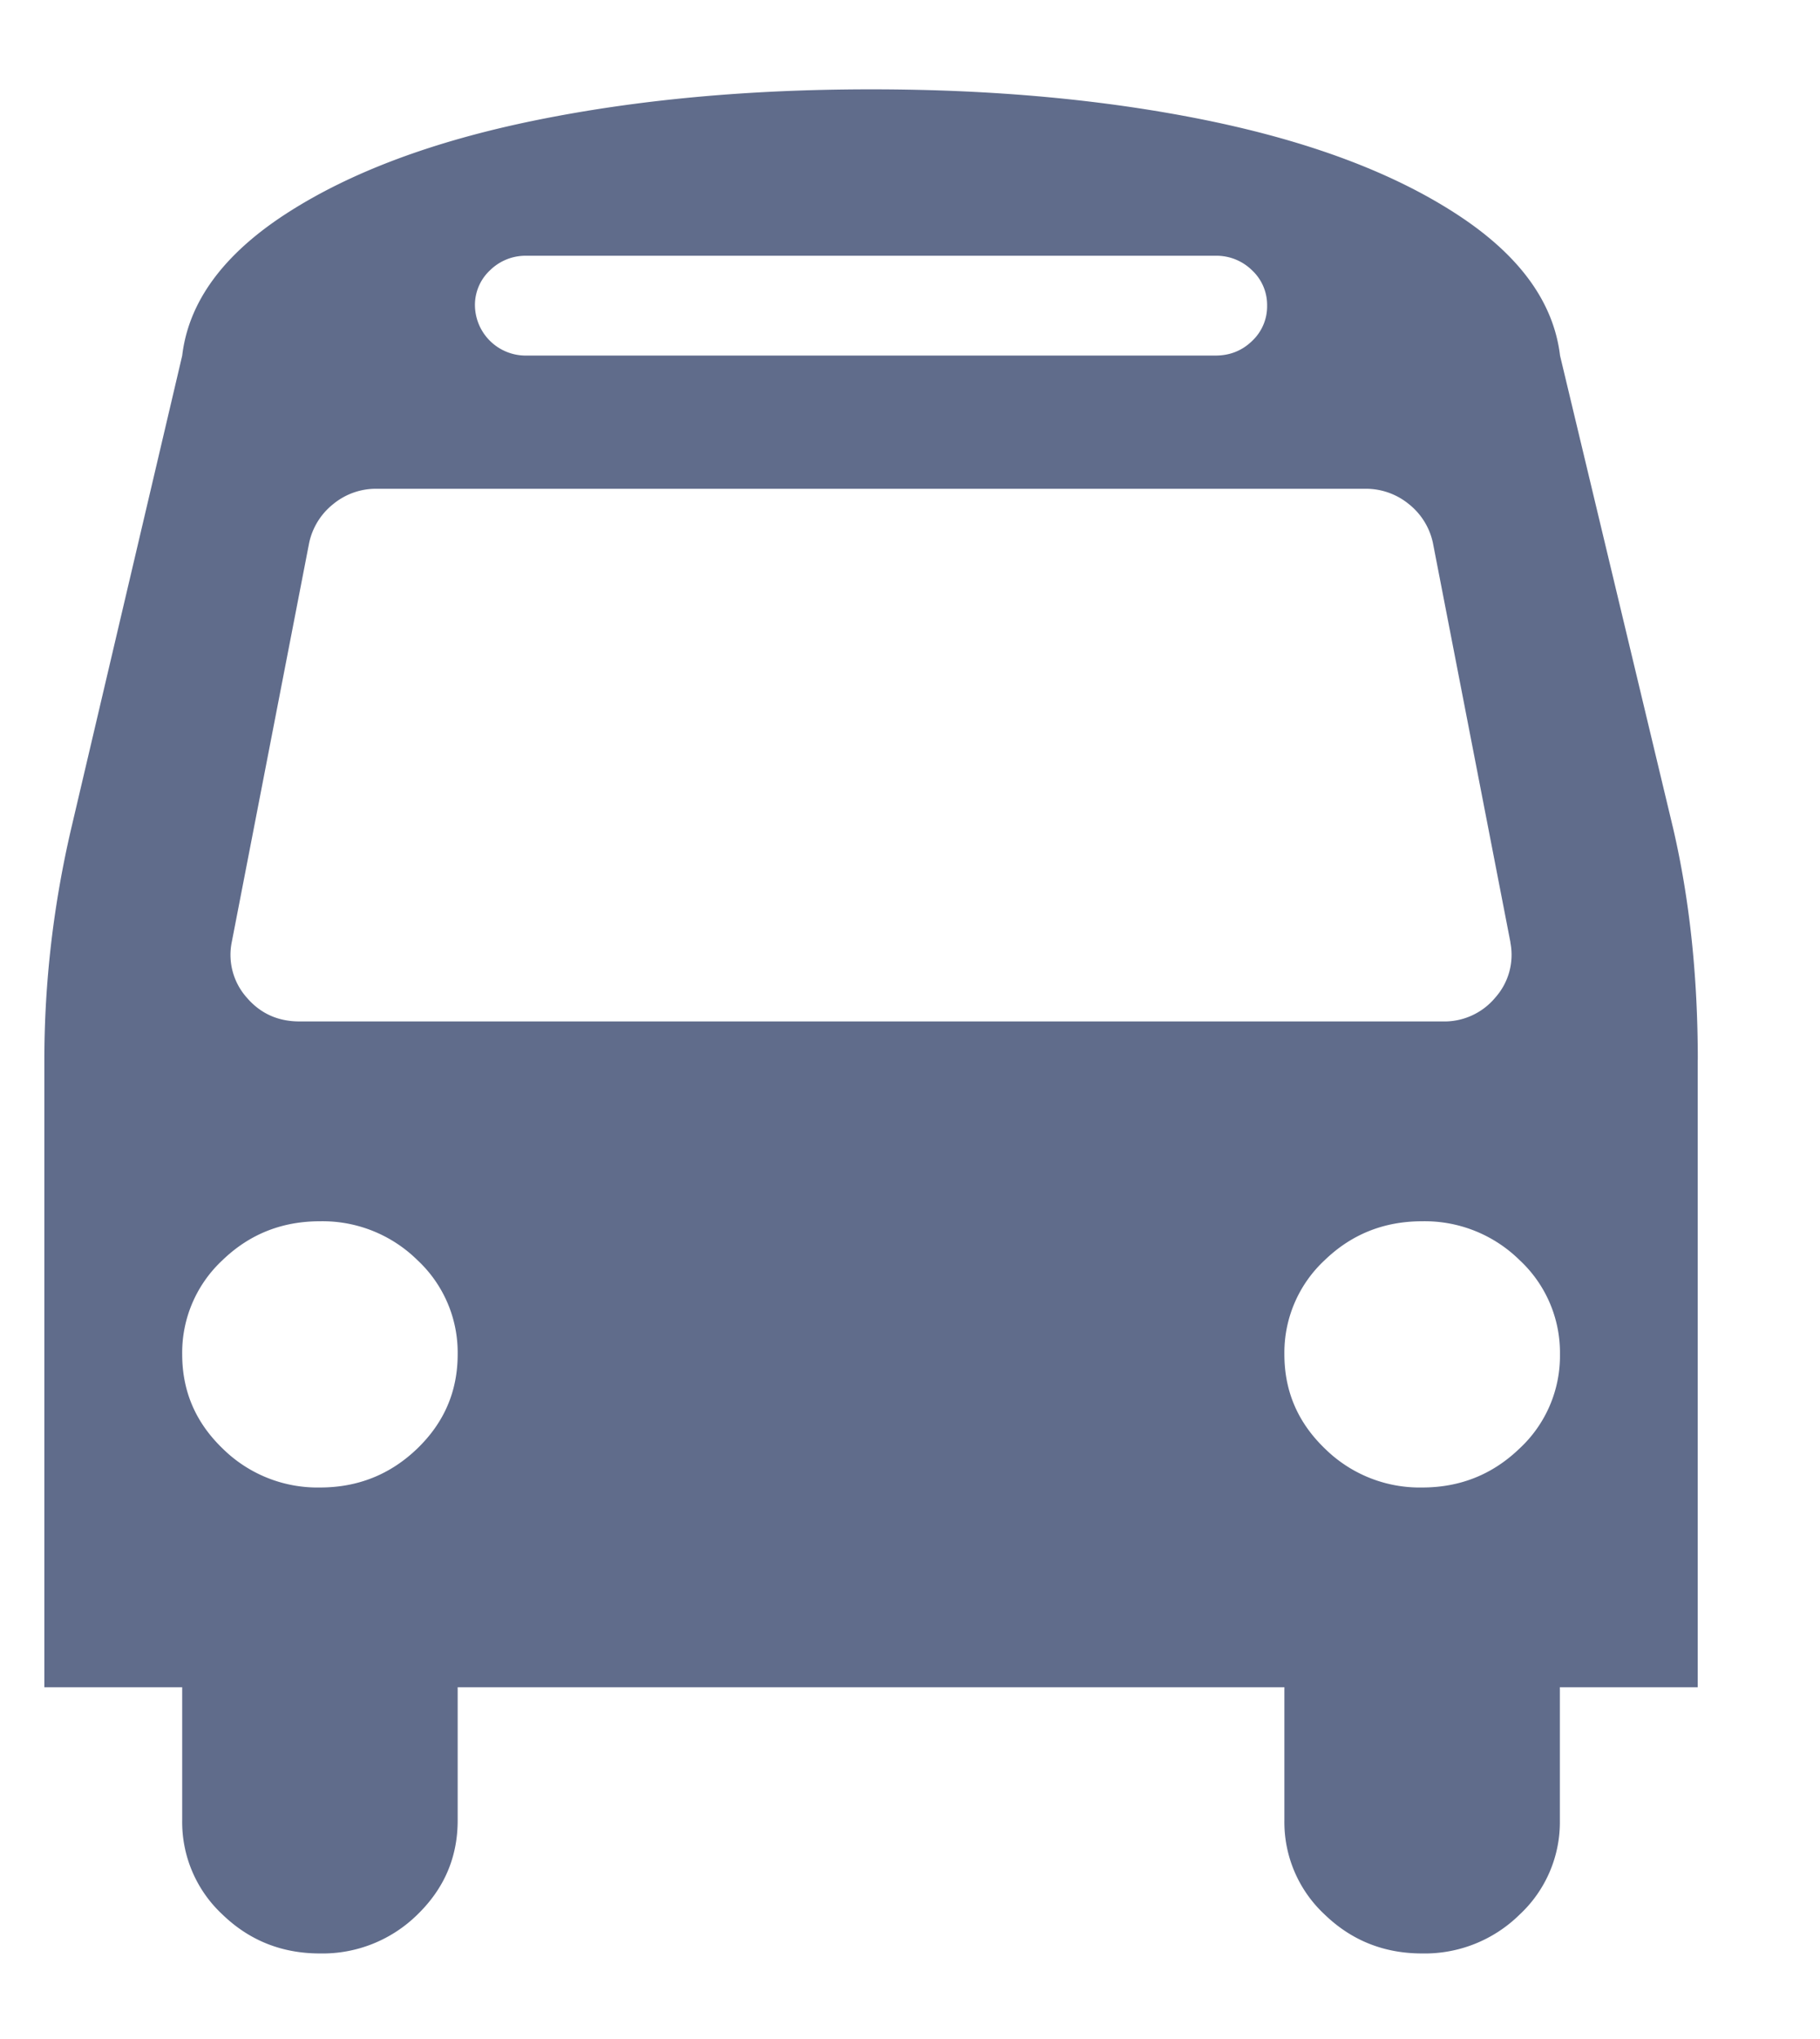 <svg width="25" height="28" viewBox="0 0 18 21" fill="none" xmlns="http://www.w3.org/2000/svg"><path opacity=".7" d="M4.34 13.948a1.3 1.3 0 00-.415-.97 1.392 1.392 0 00-1.004-.4c-.392 0-.726.133-1.003.4a1.3 1.3 0 00-.416.97c0 .38.138.702.416.97a1.39 1.39 0 001.003.402c.392 0 .726-.134 1.004-.402.277-.268.415-.59.415-.97zm11.356 0a1.3 1.3 0 00-.416-.97 1.392 1.392 0 00-1.004-.4c-.392 0-.726.133-1.003.4a1.3 1.3 0 00-.416.97c0 .38.138.702.416.97a1.39 1.39 0 001.003.402c.392 0 .726-.134 1.004-.402a1.3 1.3 0 00.416-.97zm-.51-4.242l-.799-4.115a.695.695 0 00-.25-.401.698.698 0 00-.449-.156H3.508a.692.692 0 00-.448.156.695.695 0 00-.25.401l-.798 4.115a.661.661 0 00.155.568c.14.164.322.246.543.246h11.777a.682.682 0 00.543-.246.661.661 0 00.155-.568zm-2.507-6.558a.488.488 0 00-.155-.364.523.523 0 00-.377-.15H5.05a.523.523 0 00-.377.15.488.488 0 00-.155.364.523.523 0 00.532.514h7.097c.148 0 .274-.05.377-.15a.488.488 0 00.155-.364zm4.436 7.768v6.461h-1.42v1.372a1.3 1.3 0 01-.415.97 1.392 1.392 0 01-1.004.4c-.392 0-.726-.133-1.003-.4a1.299 1.299 0 01-.416-.97v-1.372H4.34v1.372c0 .378-.138.701-.415.97a1.392 1.392 0 01-1.004.4c-.392 0-.726-.133-1.003-.4a1.299 1.299 0 01-.416-.97v-1.372H.082v-6.46c0-.8.093-1.597.278-2.39l1.142-4.864c.066-.557.427-1.047 1.08-1.468.655-.422 1.505-.74 2.551-.954C6.18 1.027 7.334.92 8.6.92c1.264 0 2.419.107 3.465.321 1.046.215 1.896.532 2.55.954.655.421 1.015.91 1.082 1.468l1.164 4.864c.17.729.255 1.525.255 2.39z" fill="#1D2E5B"/></svg>